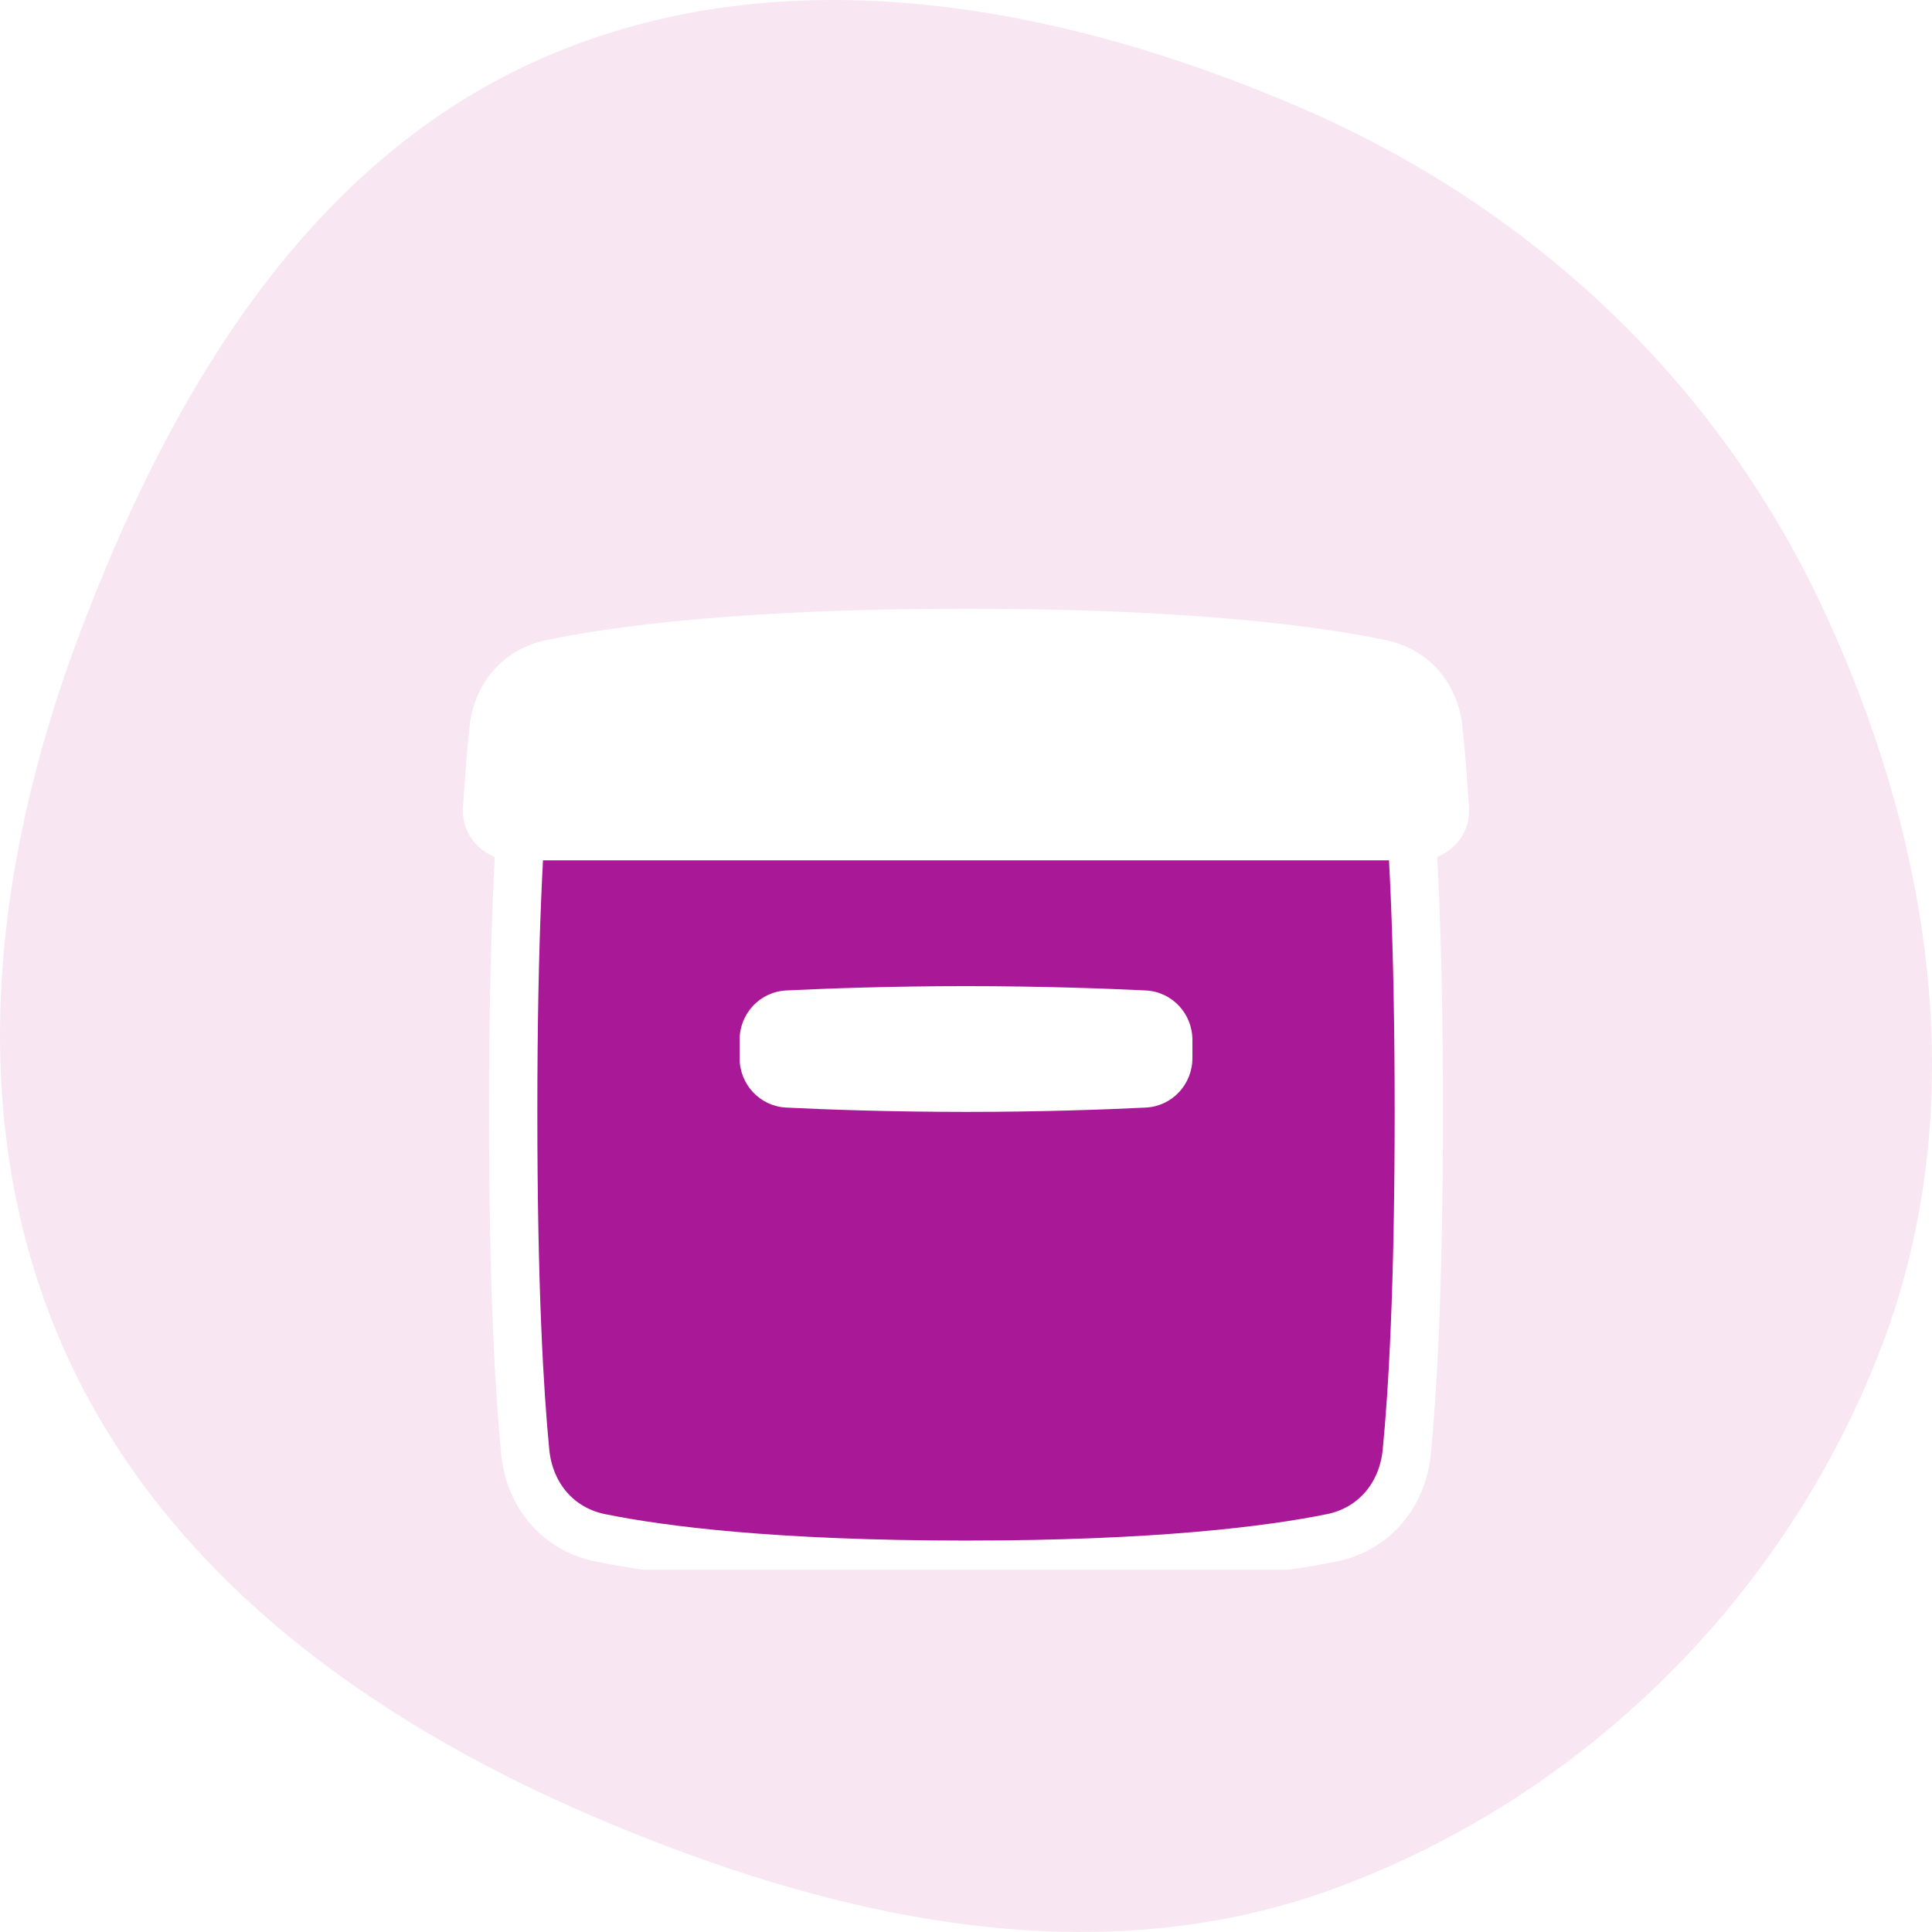 <svg width="64" height="64" viewBox="0 0 64 64" fill="none" xmlns="http://www.w3.org/2000/svg">
<g clip-path="url(#clip0_5109_38252)">
<path opacity="0.15" d="M18.021 1.901C25.988 -1.56 35.091 0.135 43.035 3.546C50.71 6.841 56.844 12.608 60.35 20.074C63.982 27.81 65.381 36.613 62.323 44.625C59.188 52.837 52.501 59.544 44.124 62.589C36.092 65.508 27.414 63.505 19.602 60.153C12.075 56.923 5.282 51.953 2.051 44.539C-1.193 37.093 -0.267 28.752 2.592 21.117C5.569 13.168 10.129 5.33 18.021 1.901Z" fill="#CF62A8"/>
<g clip-path="url(#clip1_5109_38252)">
<g filter="url(#filter0_d_5109_38252)">
<path d="M17.399 21.57C17.539 20.139 18.48 19.009 19.89 18.724C21.942 18.308 25.671 17.833 32 17.833C38.329 17.833 42.058 18.308 44.11 18.724C45.52 19.009 46.461 20.139 46.601 21.57C46.792 23.525 47 26.992 47 32.833C47 38.675 46.792 42.141 46.601 44.096C46.461 45.528 45.52 46.658 44.11 46.943C42.058 47.359 38.329 47.833 32 47.833C25.671 47.833 21.942 47.359 19.89 46.943C18.48 46.658 17.539 45.528 17.399 44.096C17.208 42.141 17 38.675 17 32.833C17 26.992 17.208 23.525 17.399 21.57Z" fill="#A81897"/>
<path d="M17.399 21.57C17.539 20.139 18.48 19.009 19.89 18.724C21.942 18.308 25.671 17.833 32 17.833C38.329 17.833 42.058 18.308 44.11 18.724C45.52 19.009 46.461 20.139 46.601 21.57C46.792 23.525 47 26.992 47 32.833C47 38.675 46.792 42.141 46.601 44.096C46.461 45.528 45.52 46.658 44.11 46.943C42.058 47.359 38.329 47.833 32 47.833C25.671 47.833 21.942 47.359 19.89 46.943C18.48 46.658 17.539 45.528 17.399 44.096C17.208 42.141 17 38.675 17 32.833C17 26.992 17.208 23.525 17.399 21.57Z" stroke="white" stroke-width="1.6"/>
</g>
<g filter="url(#filter1_d_5109_38252)">
<path d="M48.663 22.759C48.723 23.707 47.951 24.5 46.987 24.5H17.013C16.049 24.5 15.277 23.707 15.336 22.759C15.406 21.648 15.482 20.765 15.555 20.071C15.705 18.64 16.657 17.507 18.086 17.207C20.341 16.735 24.591 16.167 32 16.167C39.409 16.167 43.659 16.735 45.914 17.207C47.343 17.507 48.295 18.64 48.445 20.071C48.518 20.764 48.594 21.648 48.663 22.759Z" fill="white"/>
</g>
<g filter="url(#filter2_d_5109_38252)">
<path d="M24.5 30.449C24.5 29.575 25.174 28.852 26.047 28.81C27.394 28.744 29.517 28.667 32 28.667C34.483 28.667 36.606 28.744 37.953 28.81C38.826 28.852 39.5 29.575 39.5 30.449V31.051C39.5 31.925 38.826 32.648 37.953 32.69C36.606 32.756 34.483 32.833 32 32.833C29.517 32.833 27.394 32.756 26.047 32.69C25.174 32.648 24.5 31.925 24.5 31.051V30.449Z" fill="white"/>
</g>
</g>
</g>
<defs>
<filter id="filter0_d_5109_38252" x="8.2" y="13.033" width="47.6" height="47.6" filterUnits="userSpaceOnUse" color-interpolation-filters="sRGB">
<feFlood flood-opacity="0" result="BackgroundImageFix"/>
<feColorMatrix in="SourceAlpha" type="matrix" values="0 0 0 0 0 0 0 0 0 0 0 0 0 0 0 0 0 0 127 0" result="hardAlpha"/>
<feOffset dy="4"/>
<feGaussianBlur stdDeviation="4"/>
<feColorMatrix type="matrix" values="0 0 0 0 0.184 0 0 0 0 0.224 0 0 0 0 0.255 0 0 0 0.15 0"/>
<feBlend mode="normal" in2="BackgroundImageFix" result="effect1_dropShadow_5109_38252"/>
<feBlend mode="normal" in="SourceGraphic" in2="effect1_dropShadow_5109_38252" result="shape"/>
</filter>
<filter id="filter1_d_5109_38252" x="7.333" y="12.167" width="49.333" height="24.333" filterUnits="userSpaceOnUse" color-interpolation-filters="sRGB">
<feFlood flood-opacity="0" result="BackgroundImageFix"/>
<feColorMatrix in="SourceAlpha" type="matrix" values="0 0 0 0 0 0 0 0 0 0 0 0 0 0 0 0 0 0 127 0" result="hardAlpha"/>
<feOffset dy="4"/>
<feGaussianBlur stdDeviation="4"/>
<feColorMatrix type="matrix" values="0 0 0 0 0.184 0 0 0 0 0.224 0 0 0 0 0.255 0 0 0 0.15 0"/>
<feBlend mode="normal" in2="BackgroundImageFix" result="effect1_dropShadow_5109_38252"/>
<feBlend mode="normal" in="SourceGraphic" in2="effect1_dropShadow_5109_38252" result="shape"/>
</filter>
<filter id="filter2_d_5109_38252" x="16.5" y="24.667" width="31" height="20.167" filterUnits="userSpaceOnUse" color-interpolation-filters="sRGB">
<feFlood flood-opacity="0" result="BackgroundImageFix"/>
<feColorMatrix in="SourceAlpha" type="matrix" values="0 0 0 0 0 0 0 0 0 0 0 0 0 0 0 0 0 0 127 0" result="hardAlpha"/>
<feOffset dy="4"/>
<feGaussianBlur stdDeviation="4"/>
<feColorMatrix type="matrix" values="0 0 0 0 0.184 0 0 0 0 0.224 0 0 0 0 0.255 0 0 0 0.15 0"/>
<feBlend mode="normal" in2="BackgroundImageFix" result="effect1_dropShadow_5109_38252"/>
<feBlend mode="normal" in="SourceGraphic" in2="effect1_dropShadow_5109_38252" result="shape"/>
</filter>
<clipPath id="clip0_5109_38252">
<rect width="64" height="64" fill="white"/>
</clipPath>
<clipPath id="clip1_5109_38252">
<rect width="40" height="40" fill="white" transform="translate(12 12)"/>
</clipPath>
</defs>
</svg>
